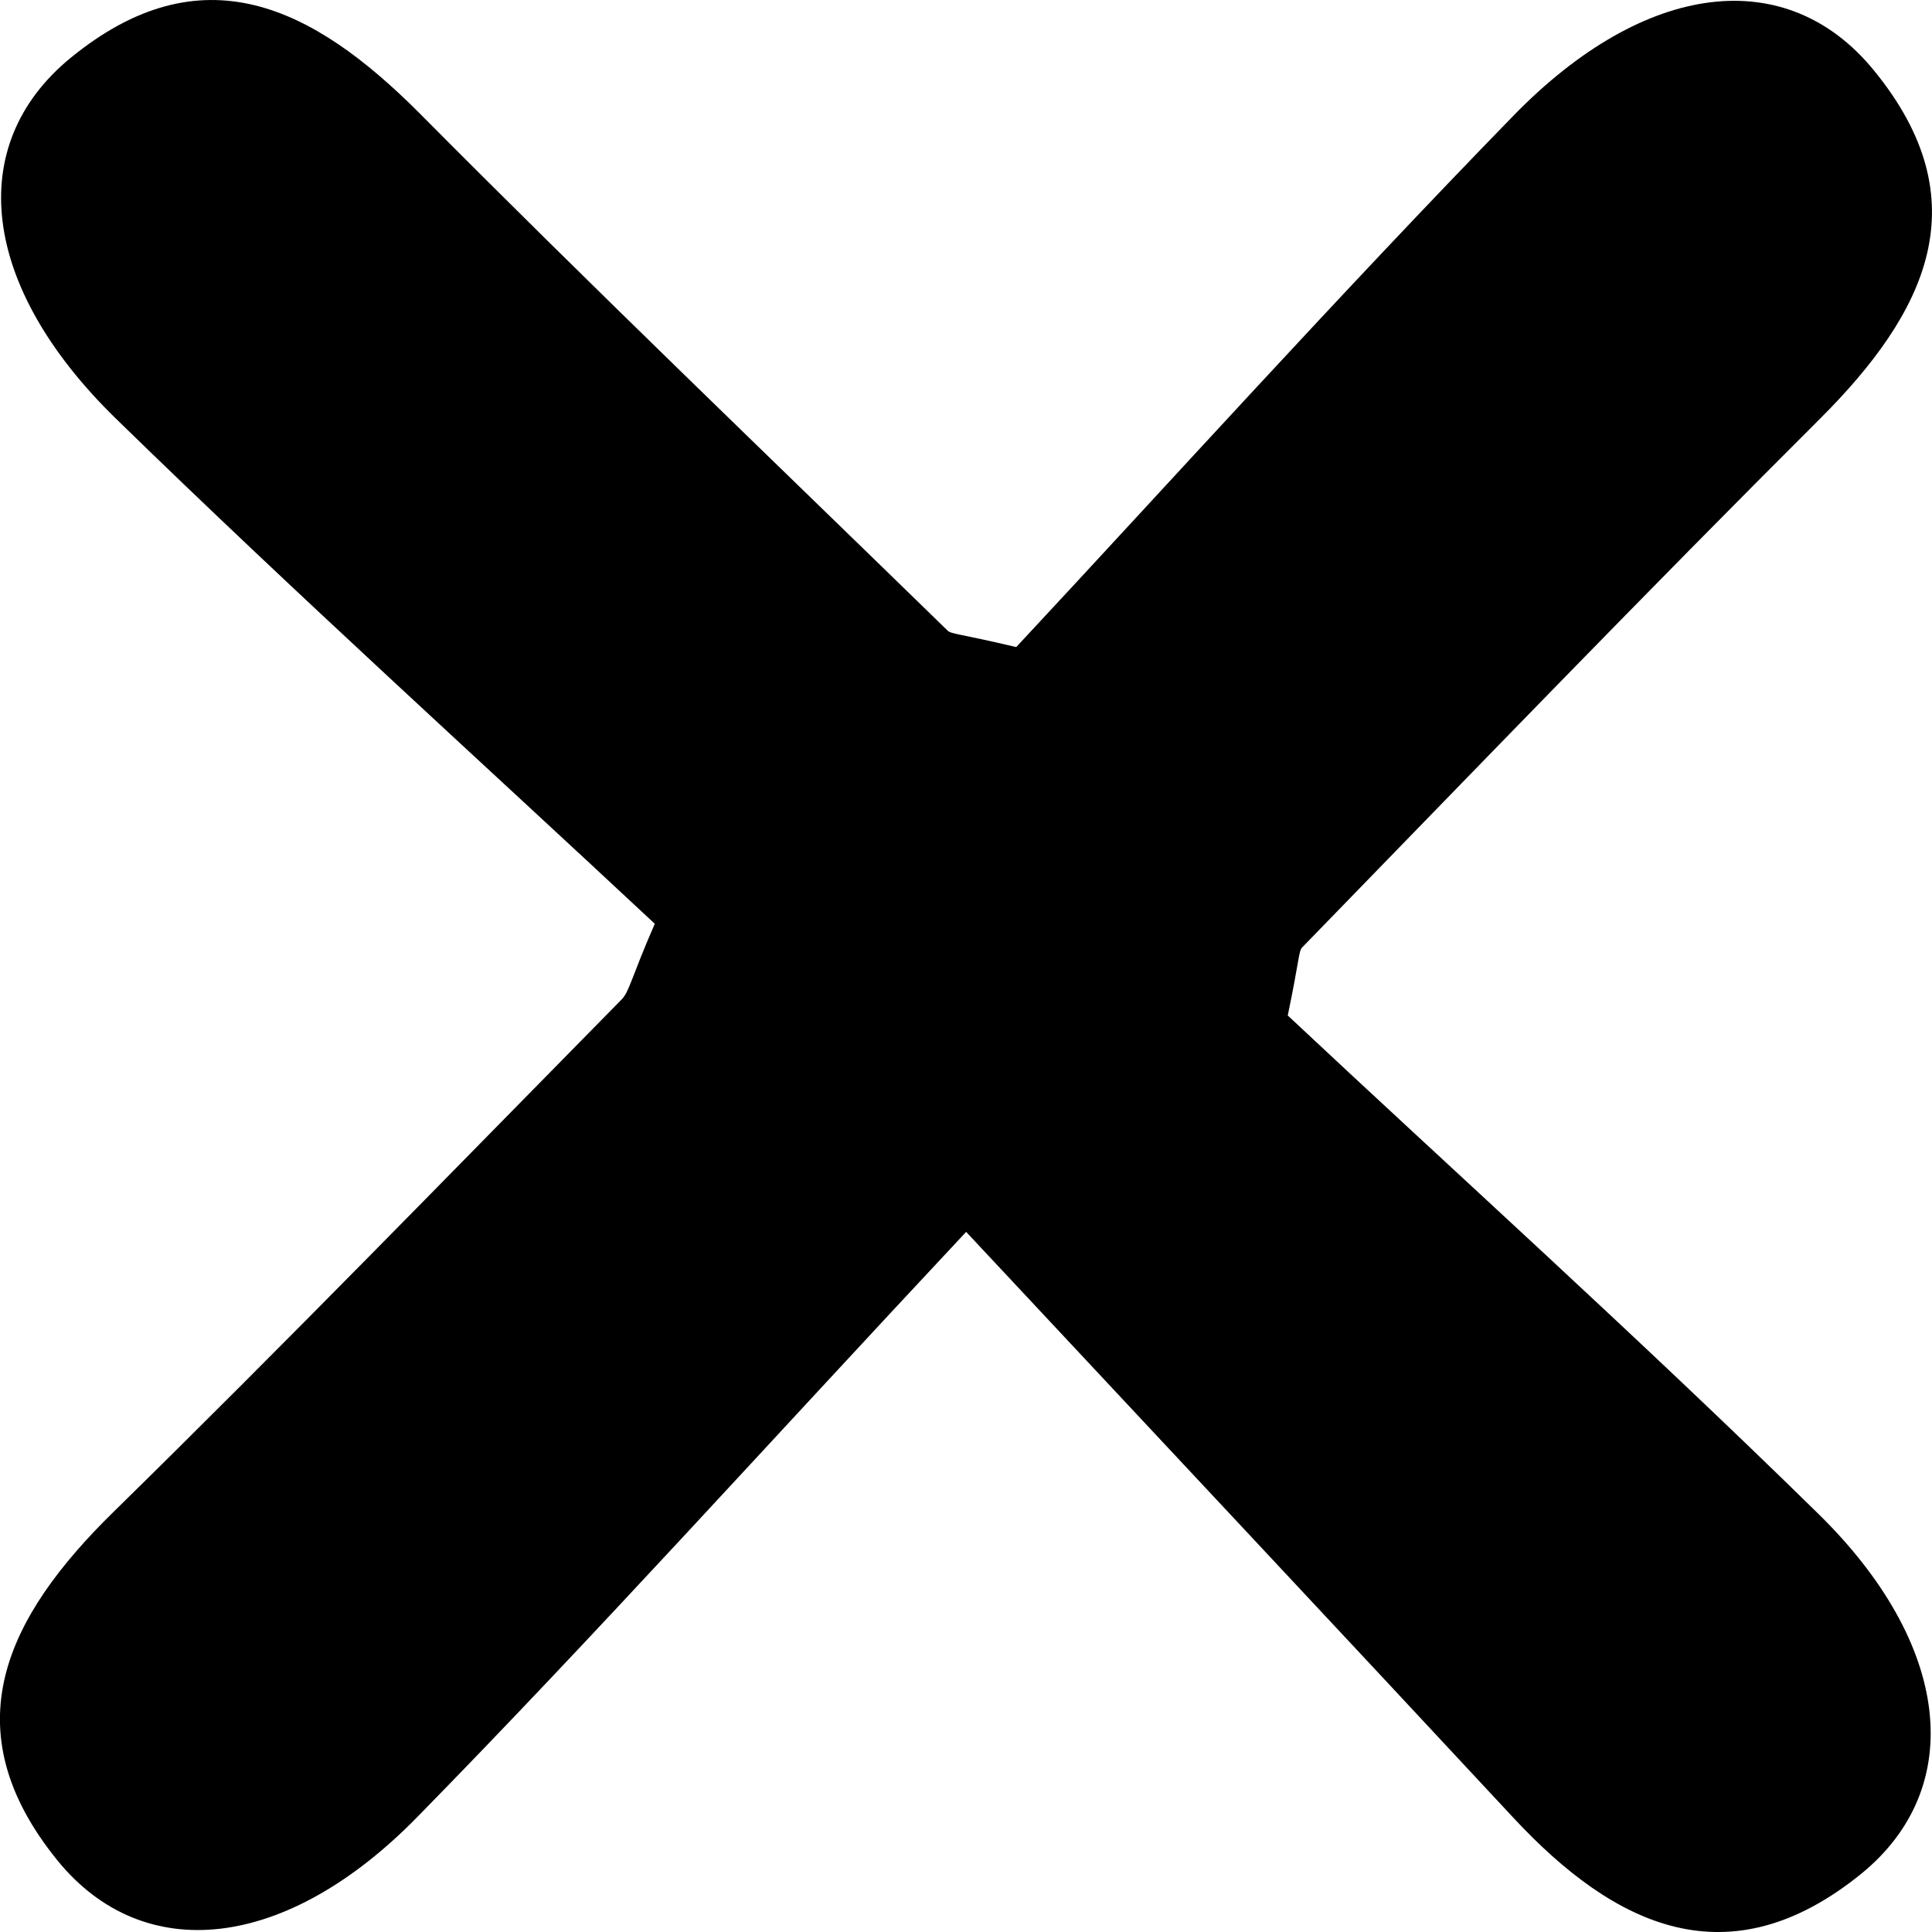 <svg width="13" height="13" viewBox="0 0 13 13" xmlns="http://www.w3.org/2000/svg">
<path d="M12.247 2.817C12.961 2.104 13.332 1.354 12.606 0.47C12.021 -0.243 11.07 -0.131 10.185 0.777C9.002 1.992 7.866 3.251 6.838 4.354C6.453 4.263 6.4 4.267 6.376 4.243C5.186 3.083 3.986 1.934 2.817 0.756C2.104 0.043 1.357 -0.334 0.472 0.392C-0.241 0.979 -0.129 1.929 0.777 2.814C1.991 3.998 3.25 5.136 4.406 6.216C4.248 6.577 4.236 6.671 4.182 6.726C3.046 7.88 1.918 9.042 0.762 10.175C0.043 10.88 -0.333 11.632 0.387 12.519C0.968 13.232 1.928 13.127 2.81 12.224C3.999 11.011 5.133 9.751 6.501 8.289C7.867 9.751 9.027 10.988 10.182 12.23C10.868 12.968 11.634 13.329 12.523 12.609C13.236 12.029 13.131 11.062 12.232 10.183C11.02 8.994 9.76 7.86 8.665 6.833C8.744 6.454 8.738 6.4 8.762 6.375C9.918 5.186 11.073 3.988 12.247 2.817Z"/>
</svg>
